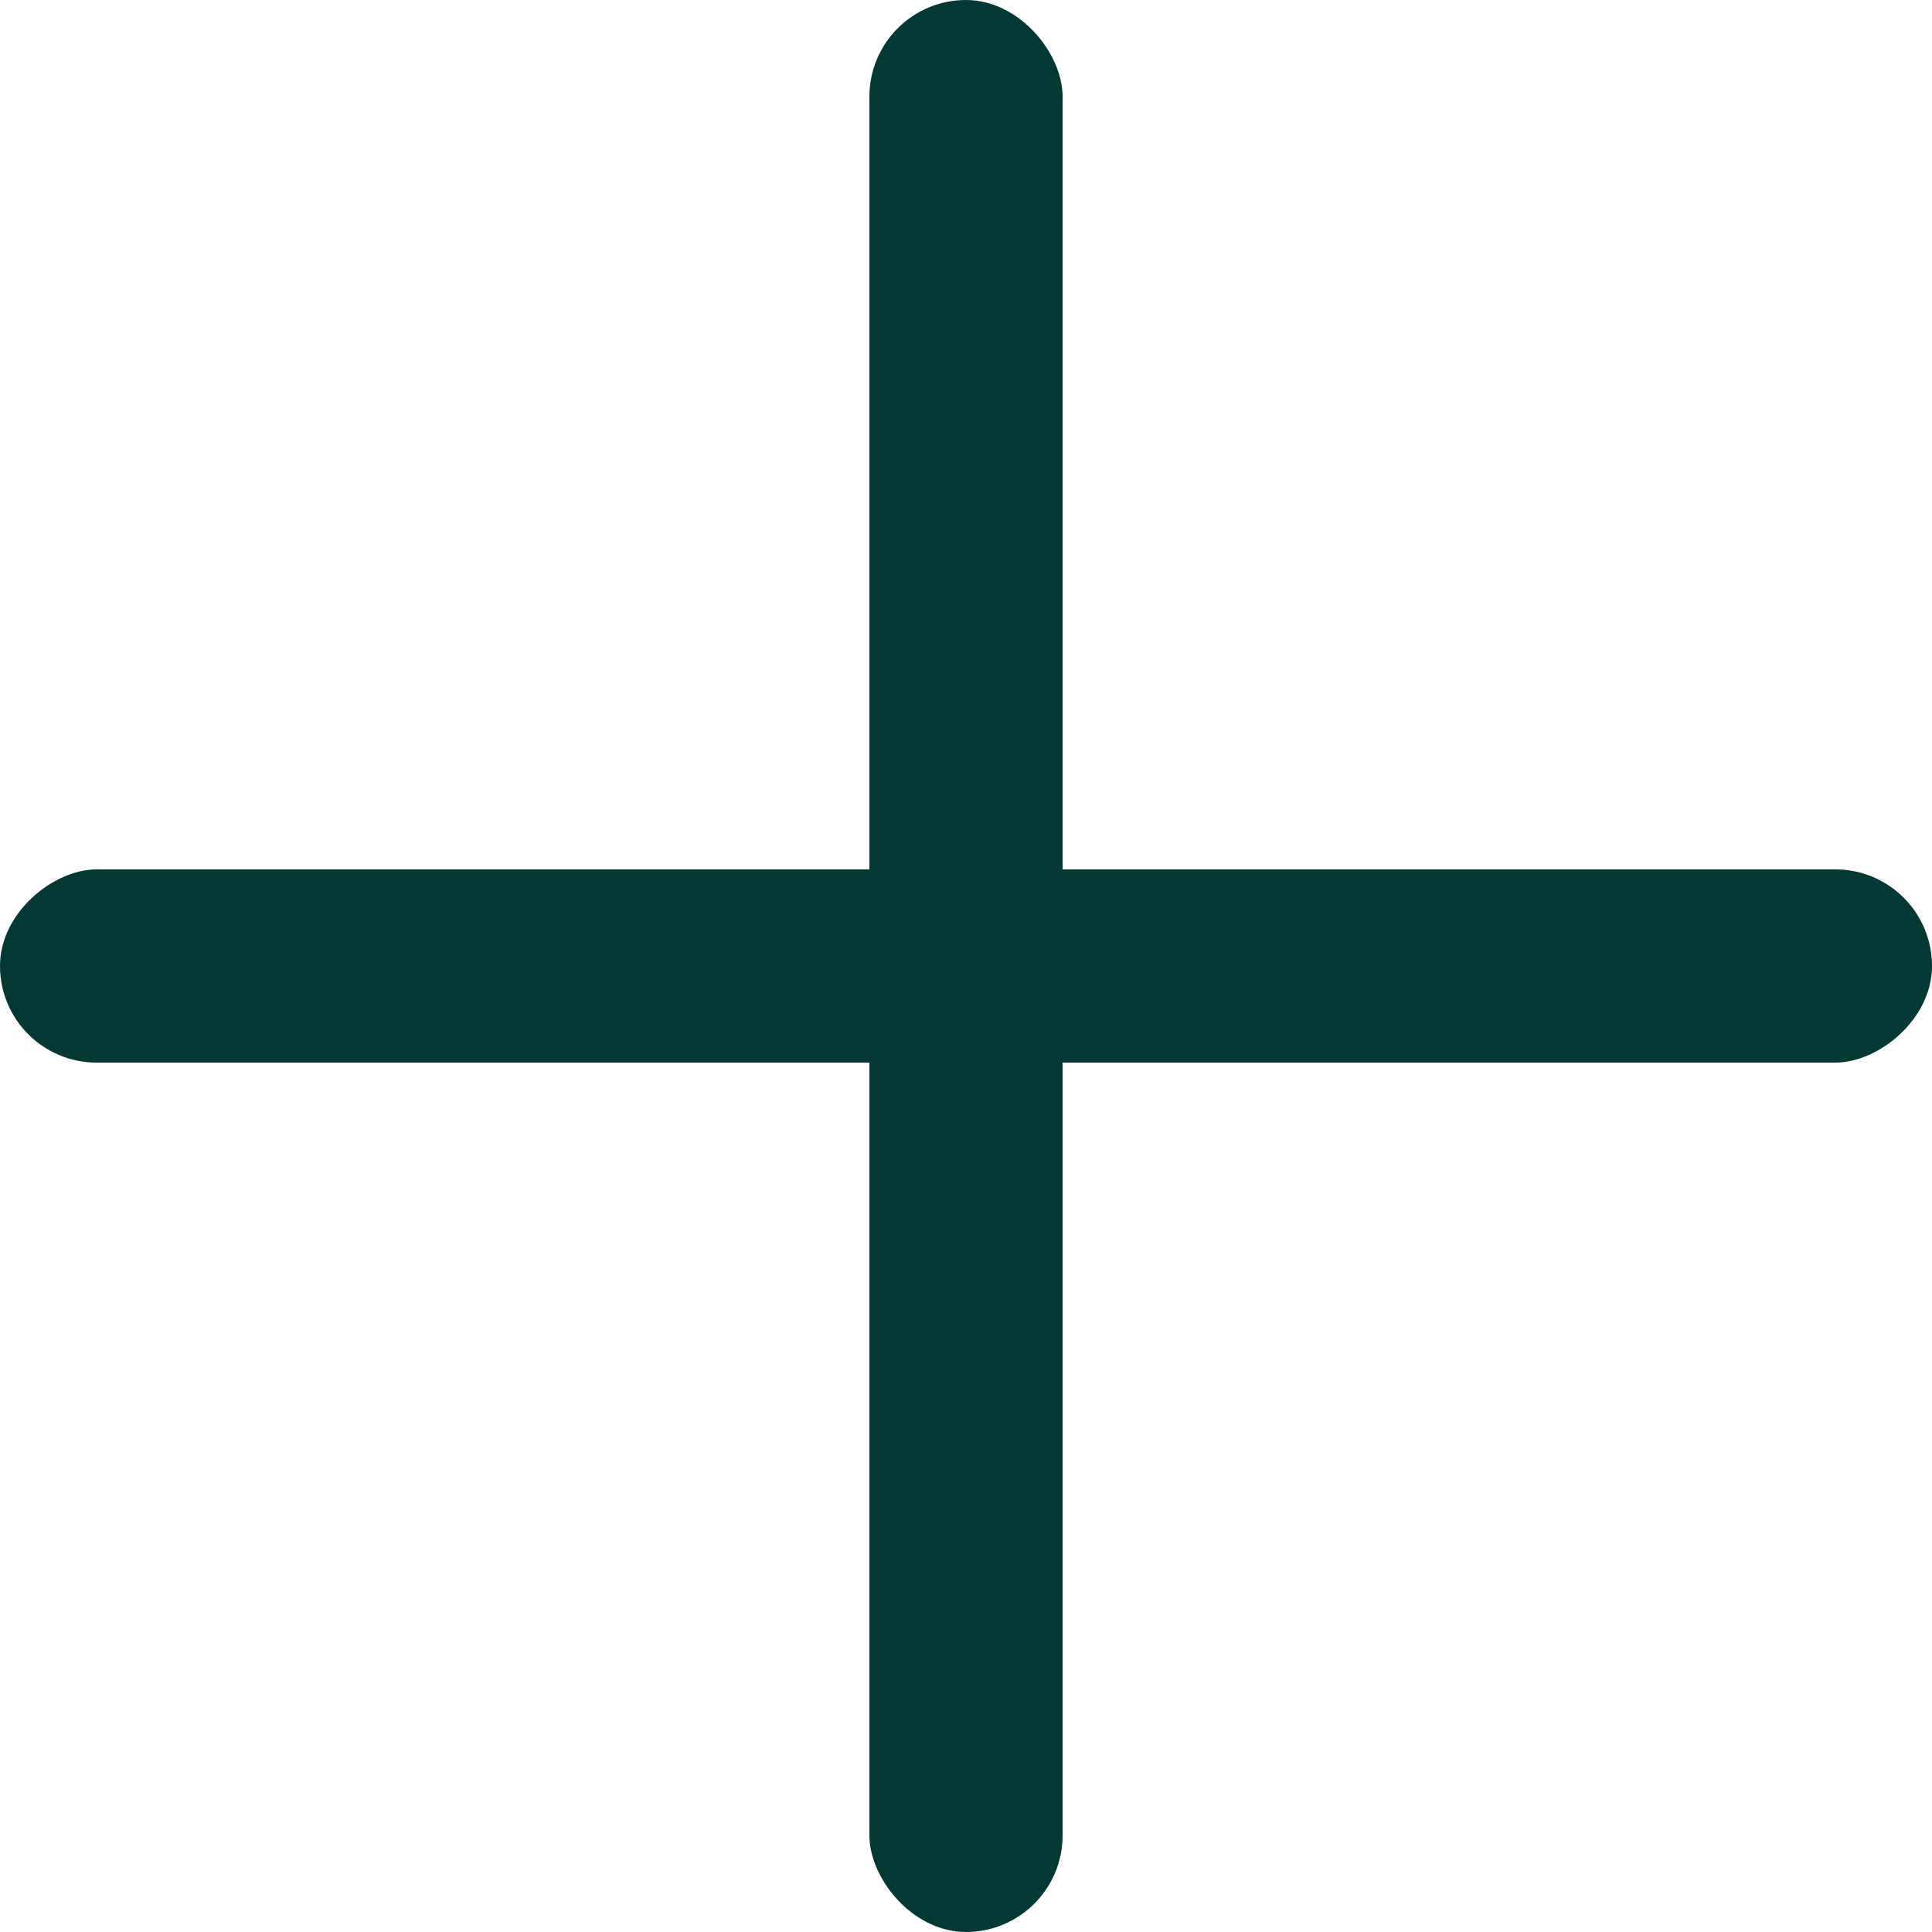 <svg width="20" height="20" viewBox="0 0 20 20" fill="none" xmlns="http://www.w3.org/2000/svg">
<rect x="9" width="2" height="20" rx="1" fill="#043933"/>
<rect x="20" y="9" width="2" height="20" rx="1" transform="rotate(90 20 9)" fill="#043933"/>
</svg>
